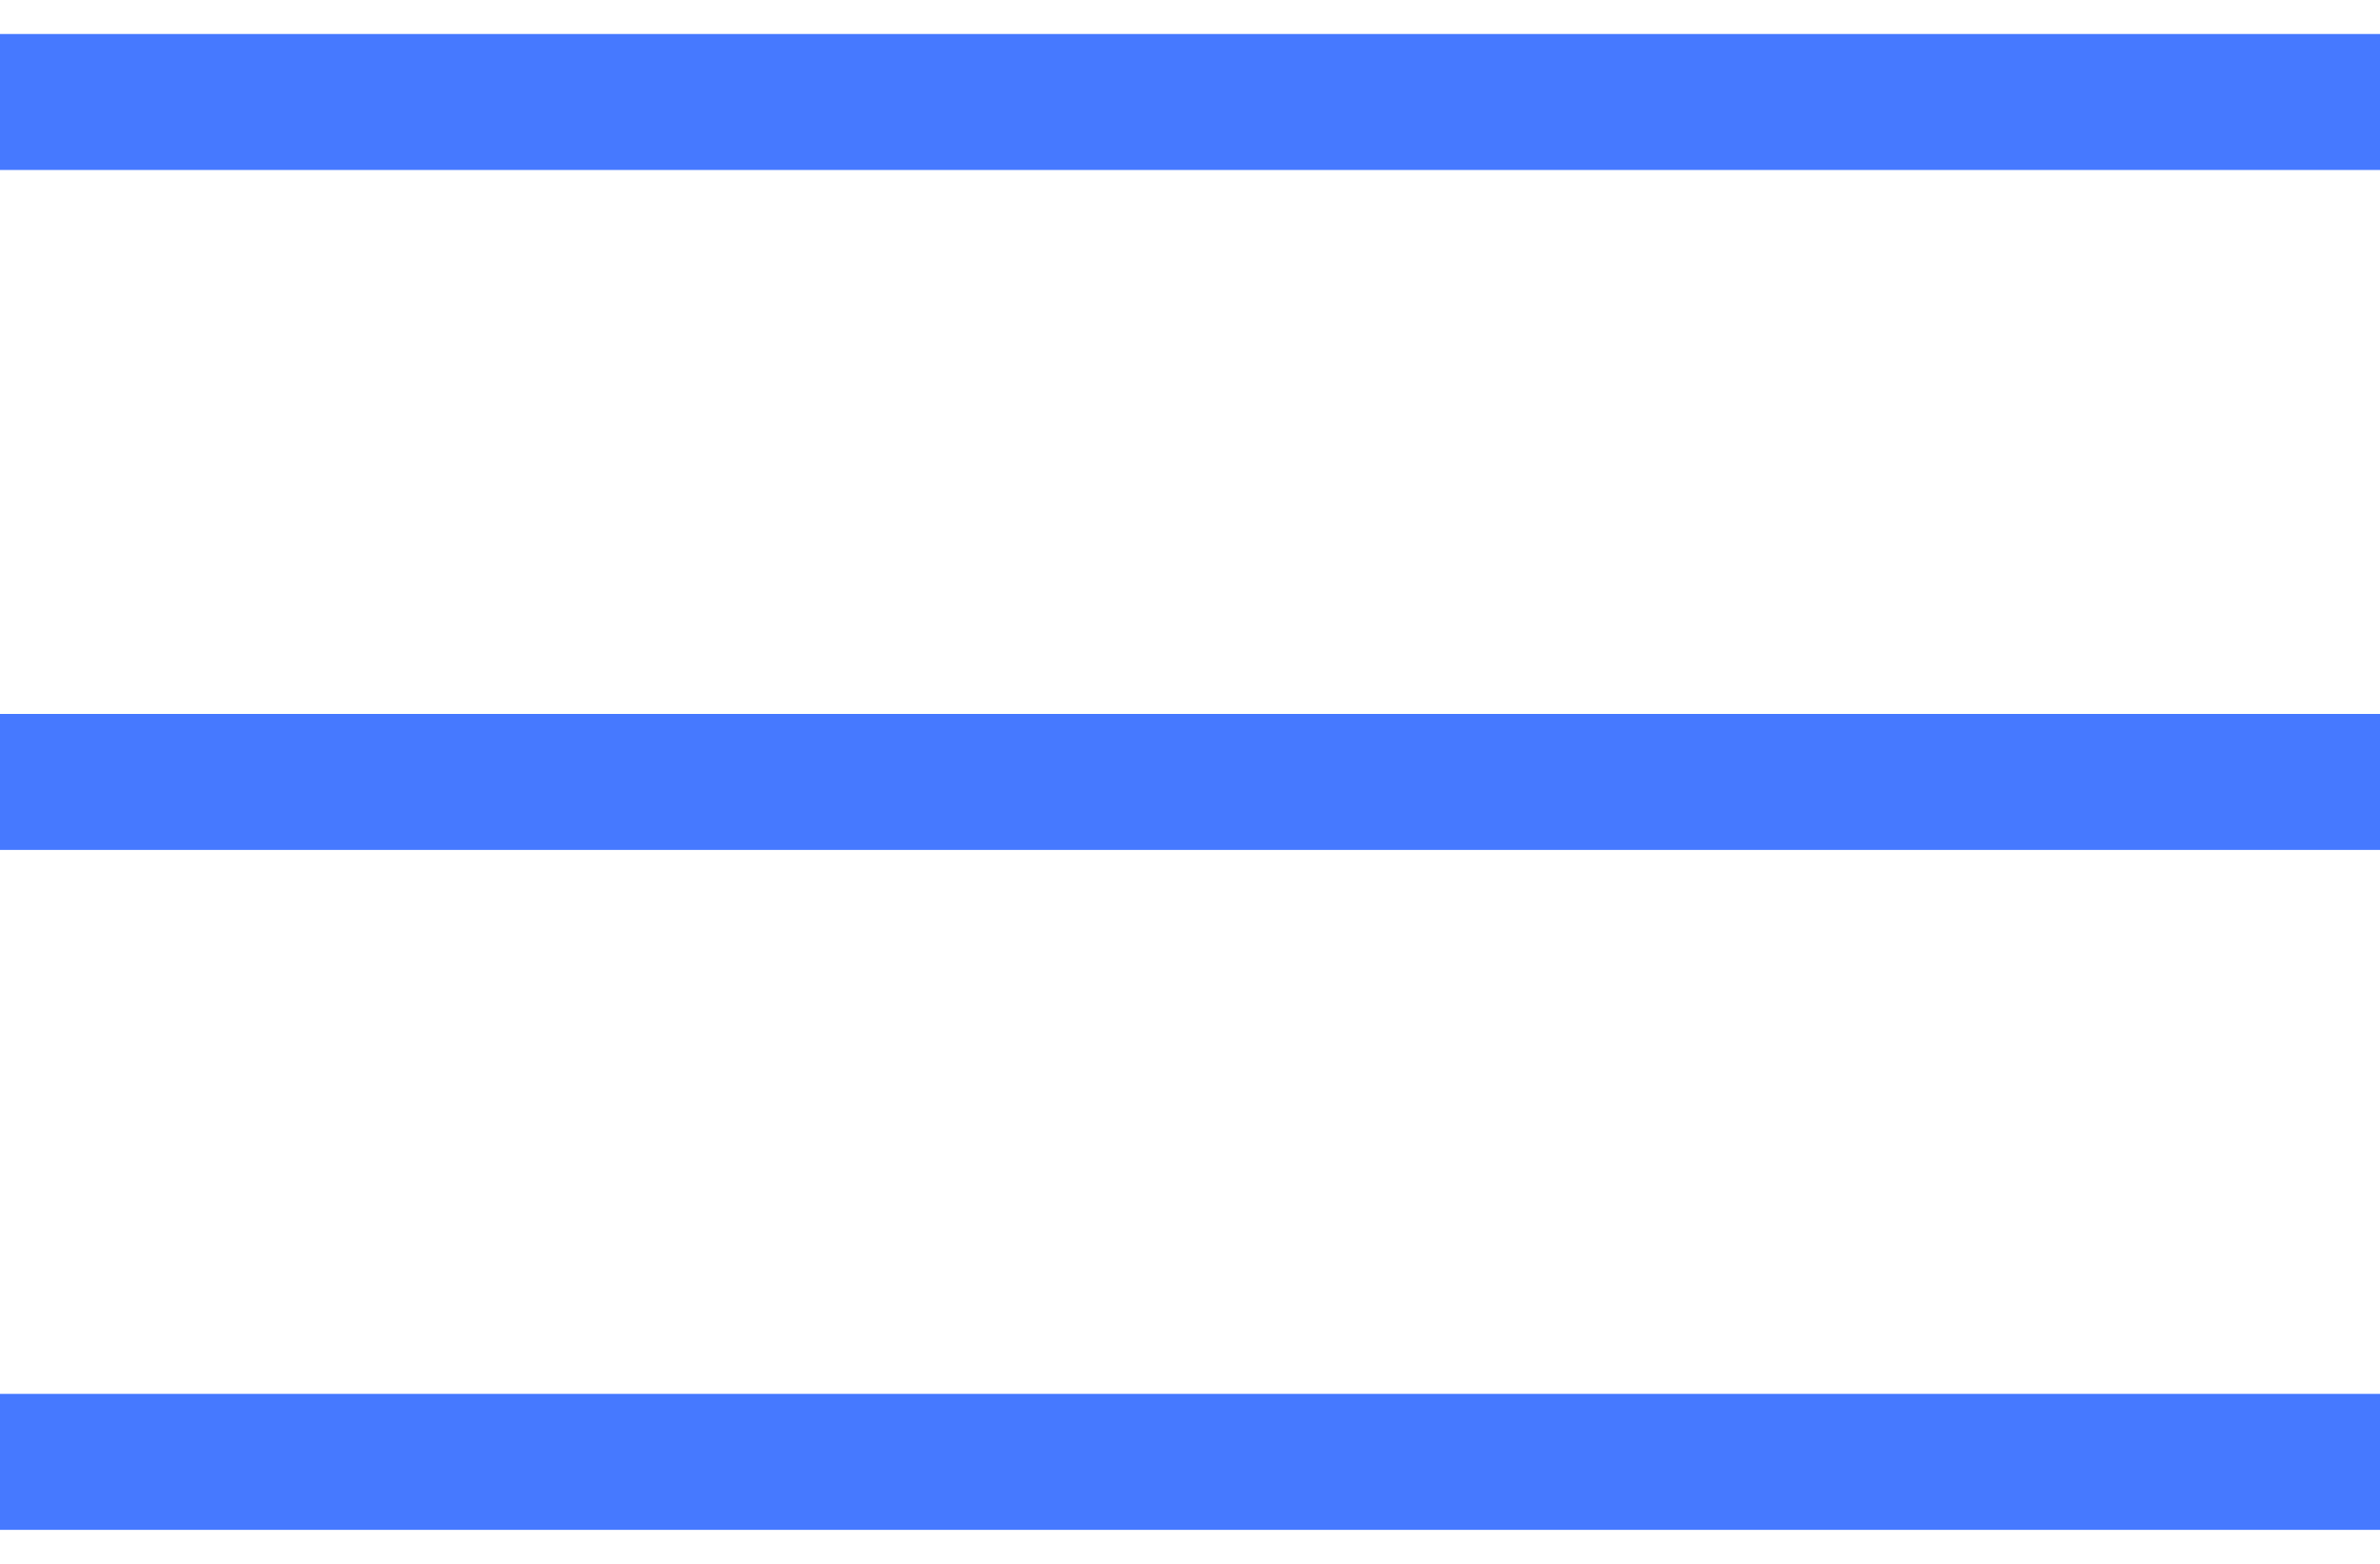 <svg width="35" height="23" viewBox="0 0 35 23" fill="none" xmlns="http://www.w3.org/2000/svg">
<rect y="0.5" width="35" height="2" fill="#4679FF"/>
<rect y="10.5" width="35" height="2" fill="#4679FF"/>
<rect y="20.5" width="35" height="2" fill="#4679FF"/>
</svg>
